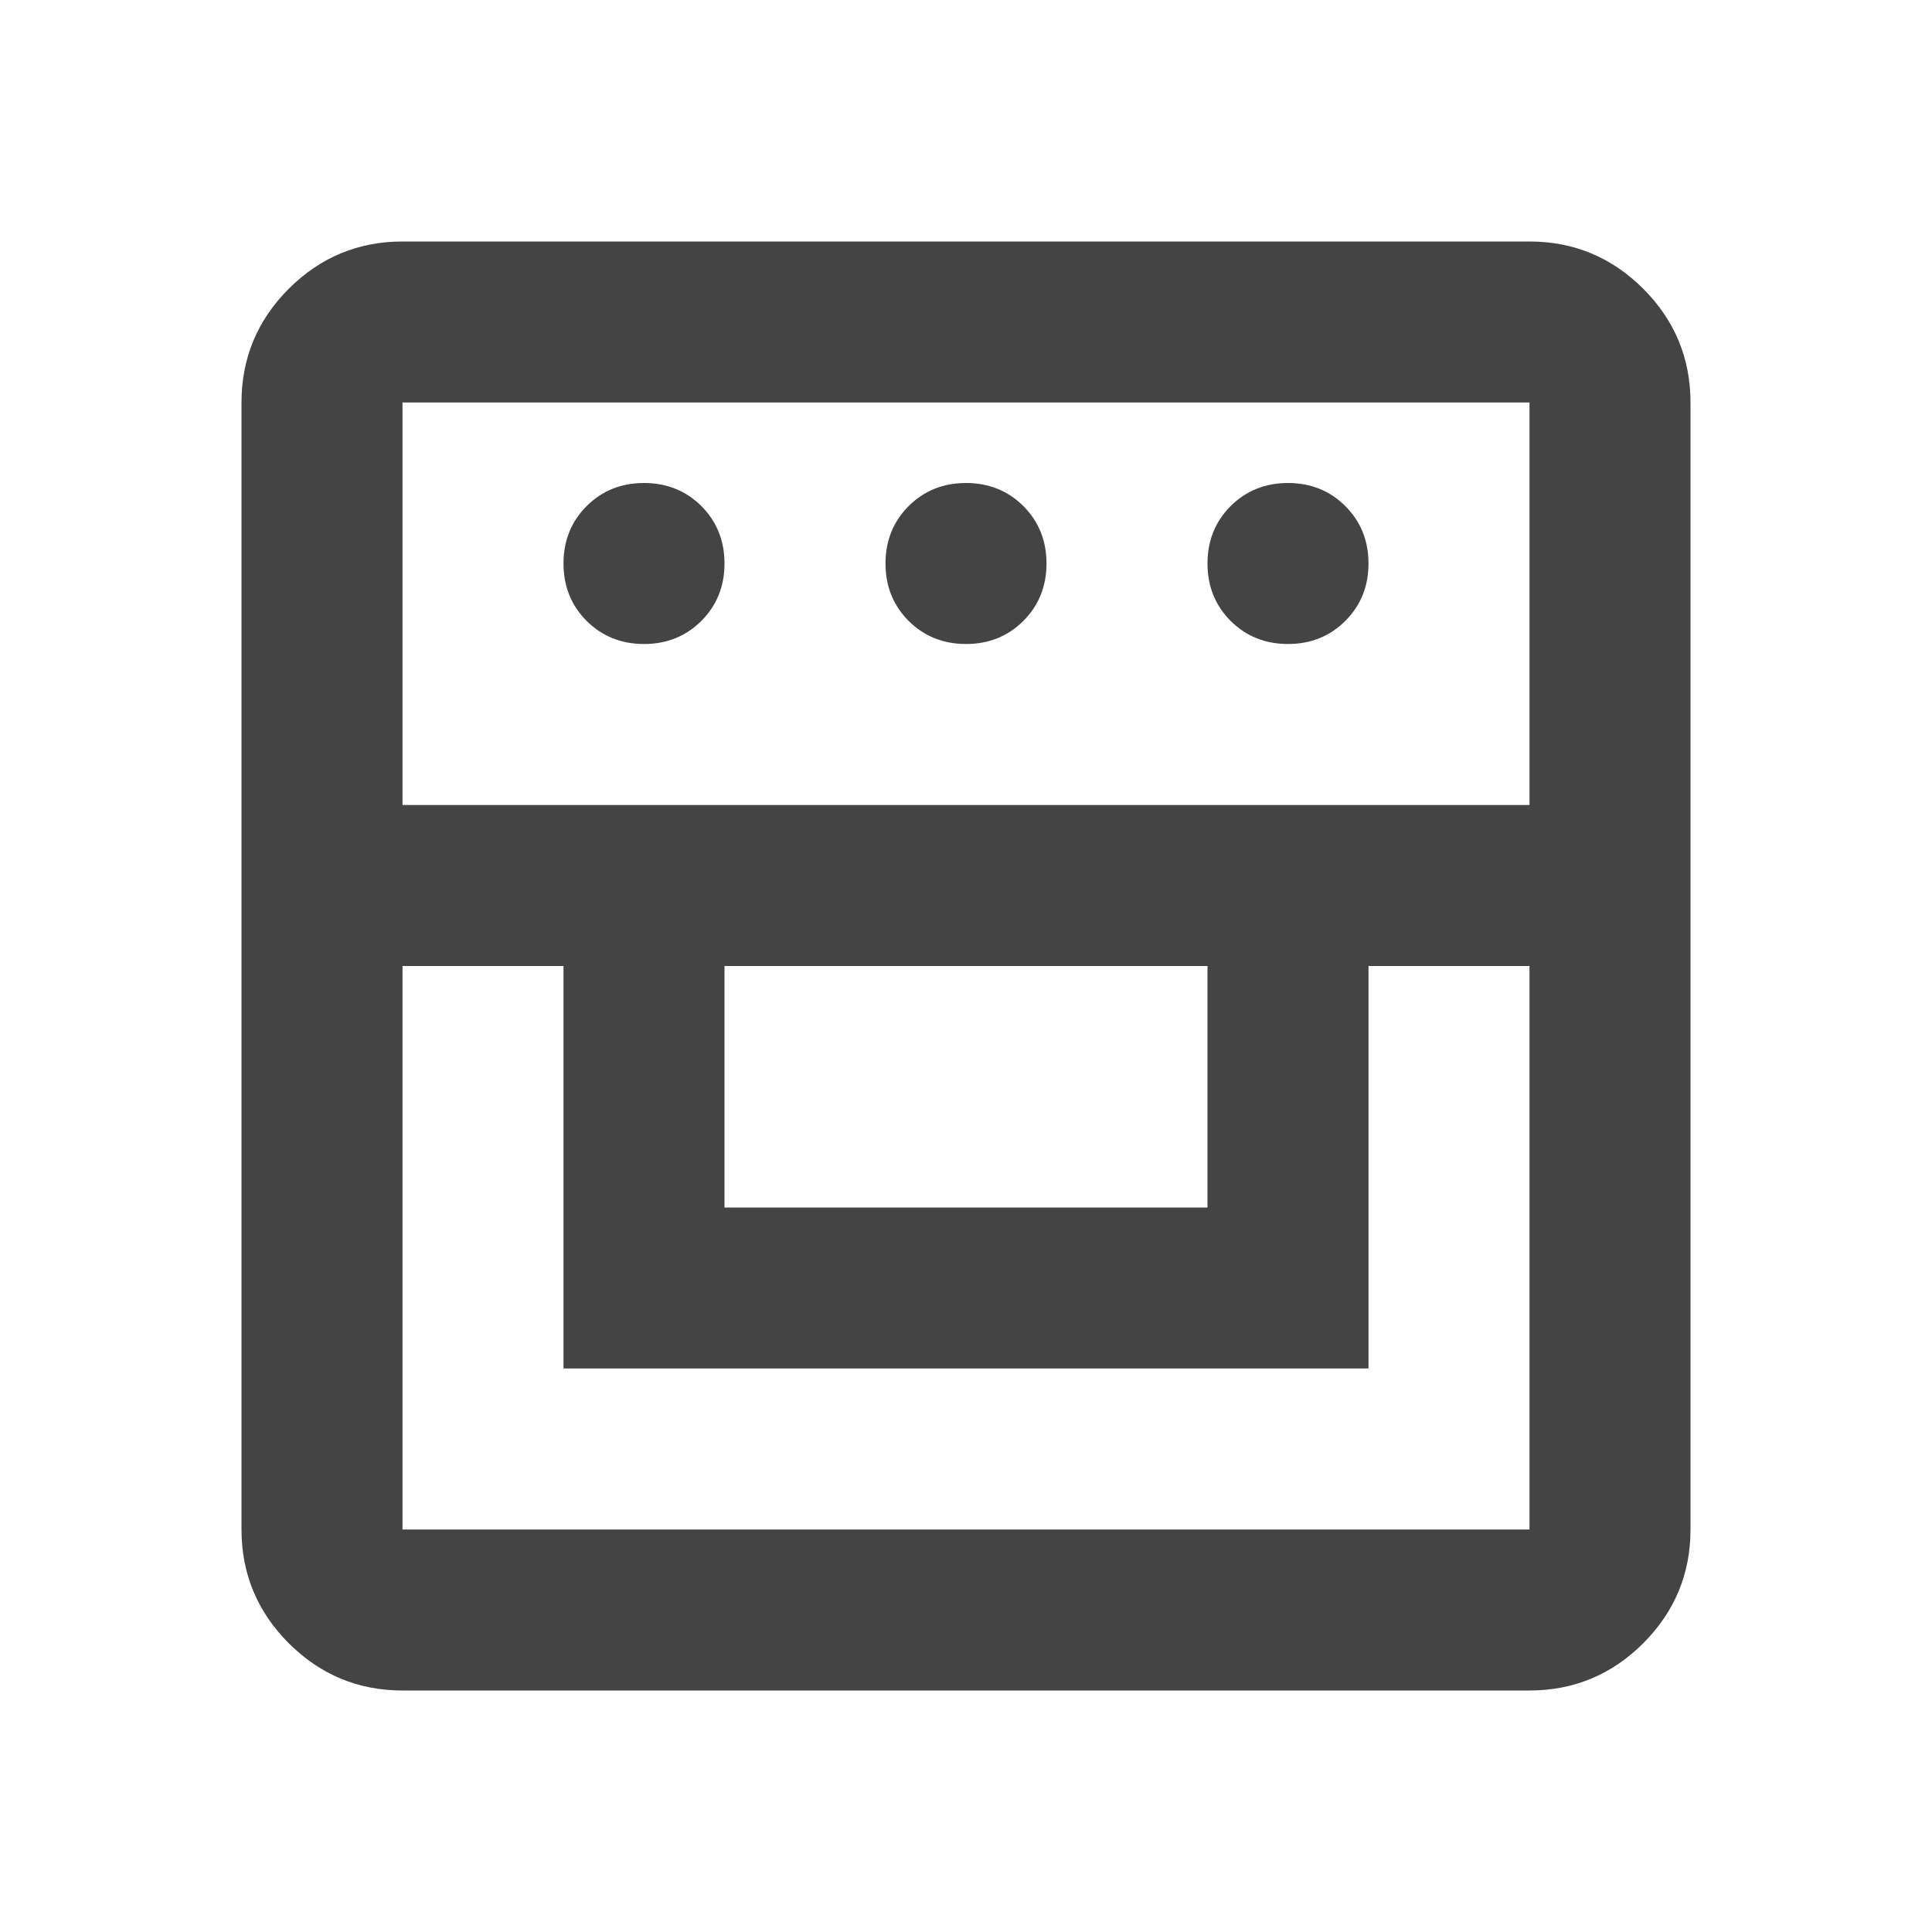 <svg width="24" height="24" viewBox="0 0 24 24" fill="none" xmlns="http://www.w3.org/2000/svg">
<mask id="mask0_443_2958" style="mask-type:alpha" maskUnits="userSpaceOnUse" x="0" y="0" width="24" height="24">
<rect width="24" height="24" fill="#D9D9D9"/>
</mask>
<g mask="url(#mask0_443_2958)">
<path d="M5 21C4.45 21 3.979 20.804 3.587 20.413C3.196 20.021 3 19.55 3 19V5C3 4.45 3.196 3.979 3.587 3.587C3.979 3.196 4.45 3 5 3H19C19.55 3 20.021 3.196 20.413 3.587C20.804 3.979 21 4.45 21 5V19C21 19.55 20.804 20.021 20.413 20.413C20.021 20.804 19.55 21 19 21H5ZM5 12V19H19V12H17V17H7V12H5ZM9 15H15V12H9V15ZM5 10H19V5H5V10ZM8 8C7.717 8 7.479 7.904 7.287 7.713C7.096 7.521 7 7.283 7 7C7 6.717 7.096 6.479 7.287 6.287C7.479 6.096 7.717 6 8 6C8.283 6 8.521 6.096 8.713 6.287C8.904 6.479 9 6.717 9 7C9 7.283 8.904 7.521 8.713 7.713C8.521 7.904 8.283 8 8 8ZM12 8C11.717 8 11.479 7.904 11.287 7.713C11.096 7.521 11 7.283 11 7C11 6.717 11.096 6.479 11.287 6.287C11.479 6.096 11.717 6 12 6C12.283 6 12.521 6.096 12.713 6.287C12.904 6.479 13 6.717 13 7C13 7.283 12.904 7.521 12.713 7.713C12.521 7.904 12.283 8 12 8ZM16 8C15.717 8 15.479 7.904 15.287 7.713C15.096 7.521 15 7.283 15 7C15 6.717 15.096 6.479 15.287 6.287C15.479 6.096 15.717 6 16 6C16.283 6 16.521 6.096 16.712 6.287C16.904 6.479 17 6.717 17 7C17 7.283 16.904 7.521 16.712 7.713C16.521 7.904 16.283 8 16 8Z" fill="#444444"/>
</g>
</svg>
